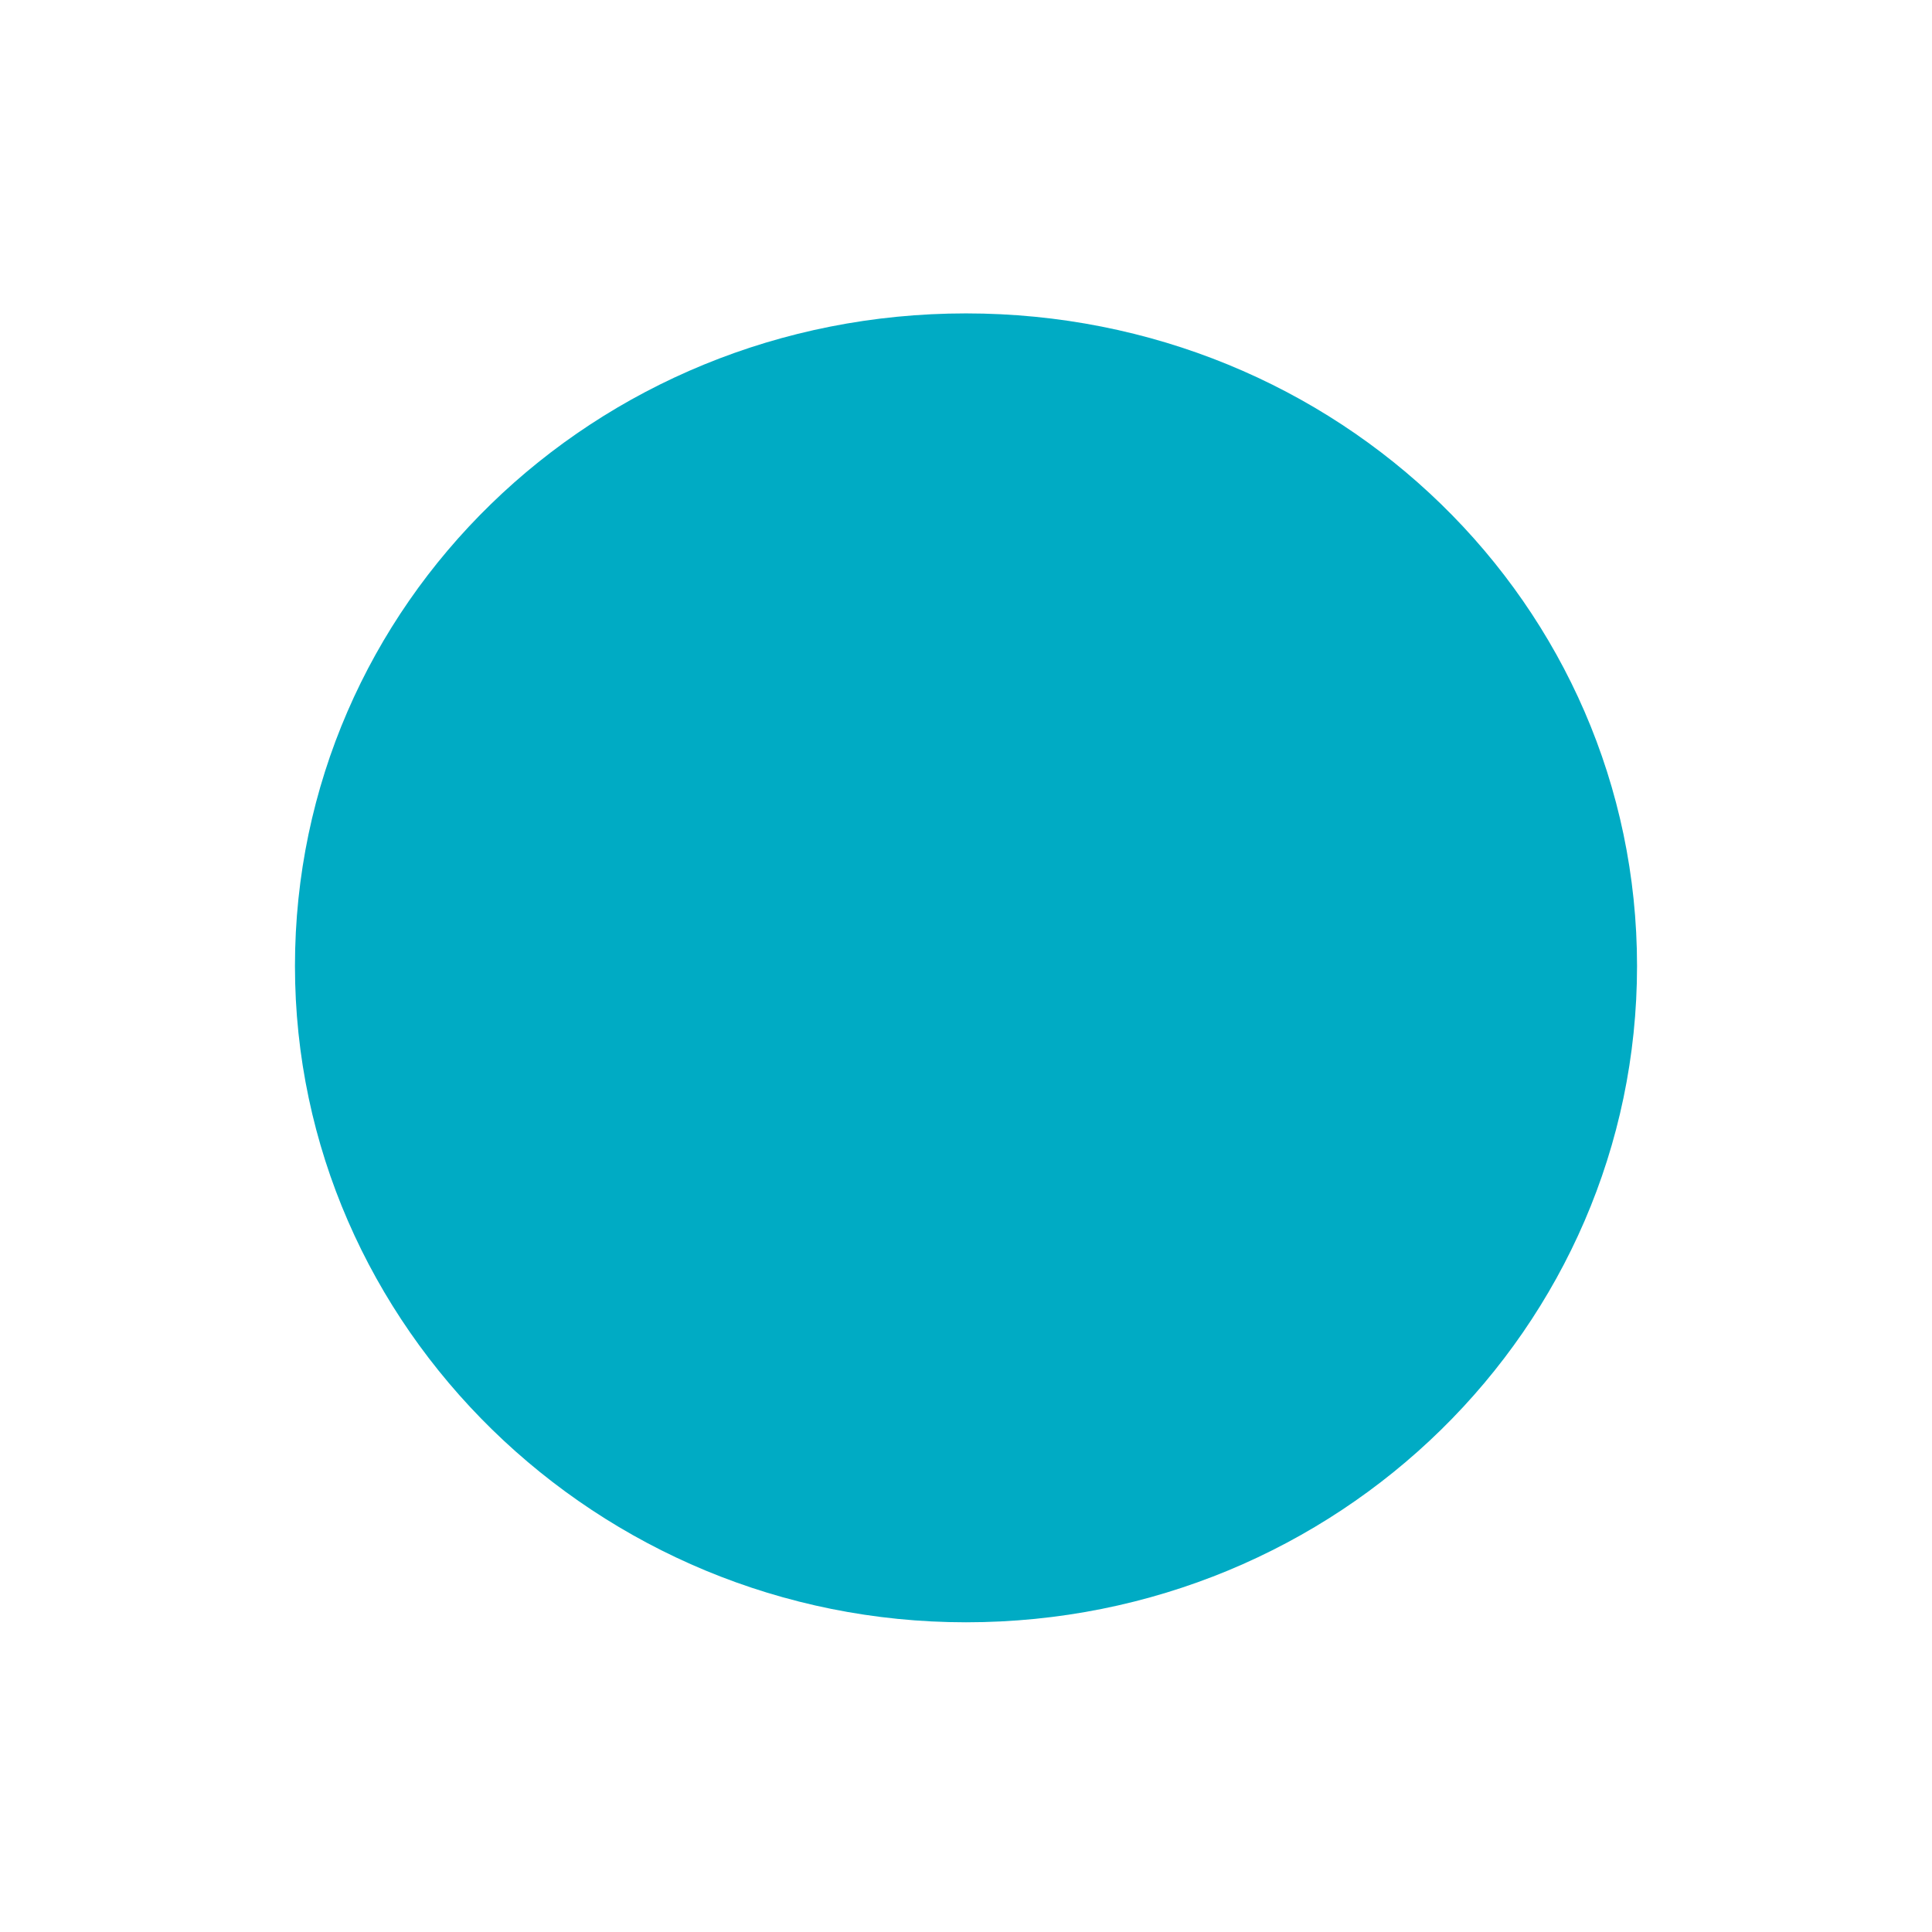 <?xml version="1.0" encoding="utf-8"?>
<!-- Generator: Adobe Illustrator 28.0.0, SVG Export Plug-In . SVG Version: 6.00 Build 0)  -->
<svg version="1.1" id="Ebene_1" xmlns="http://www.w3.org/2000/svg" xmlns:xlink="http://www.w3.org/1999/xlink" x="0px" y="0px"
	 viewBox="0 0 52.4 52.4" style="enable-background:new 0 0 52.4 52.4;" xml:space="preserve">
<style type="text/css">
	.st0{clip-path:url(#SVGID_00000121963341478738995570000010186235274732525230_);fill:#00ABC4;}
</style>
<g>
	<defs>
		<rect id="SVGID_1_" x="8" y="8.5" width="36.4" height="35.5"/>
	</defs>
	
	<path style="clip-path:url(#SVGID_00000024706813122338284010000013796229369702726052_);fill:#00ABC4;" d="M26.2,44
		c10.1,0,18.2-8,18.2-17.8S36.3,8.5,26.2,8.5S8,16.4,8,26.2S16.2,44,26.2,44"/>
</g>
</svg>
